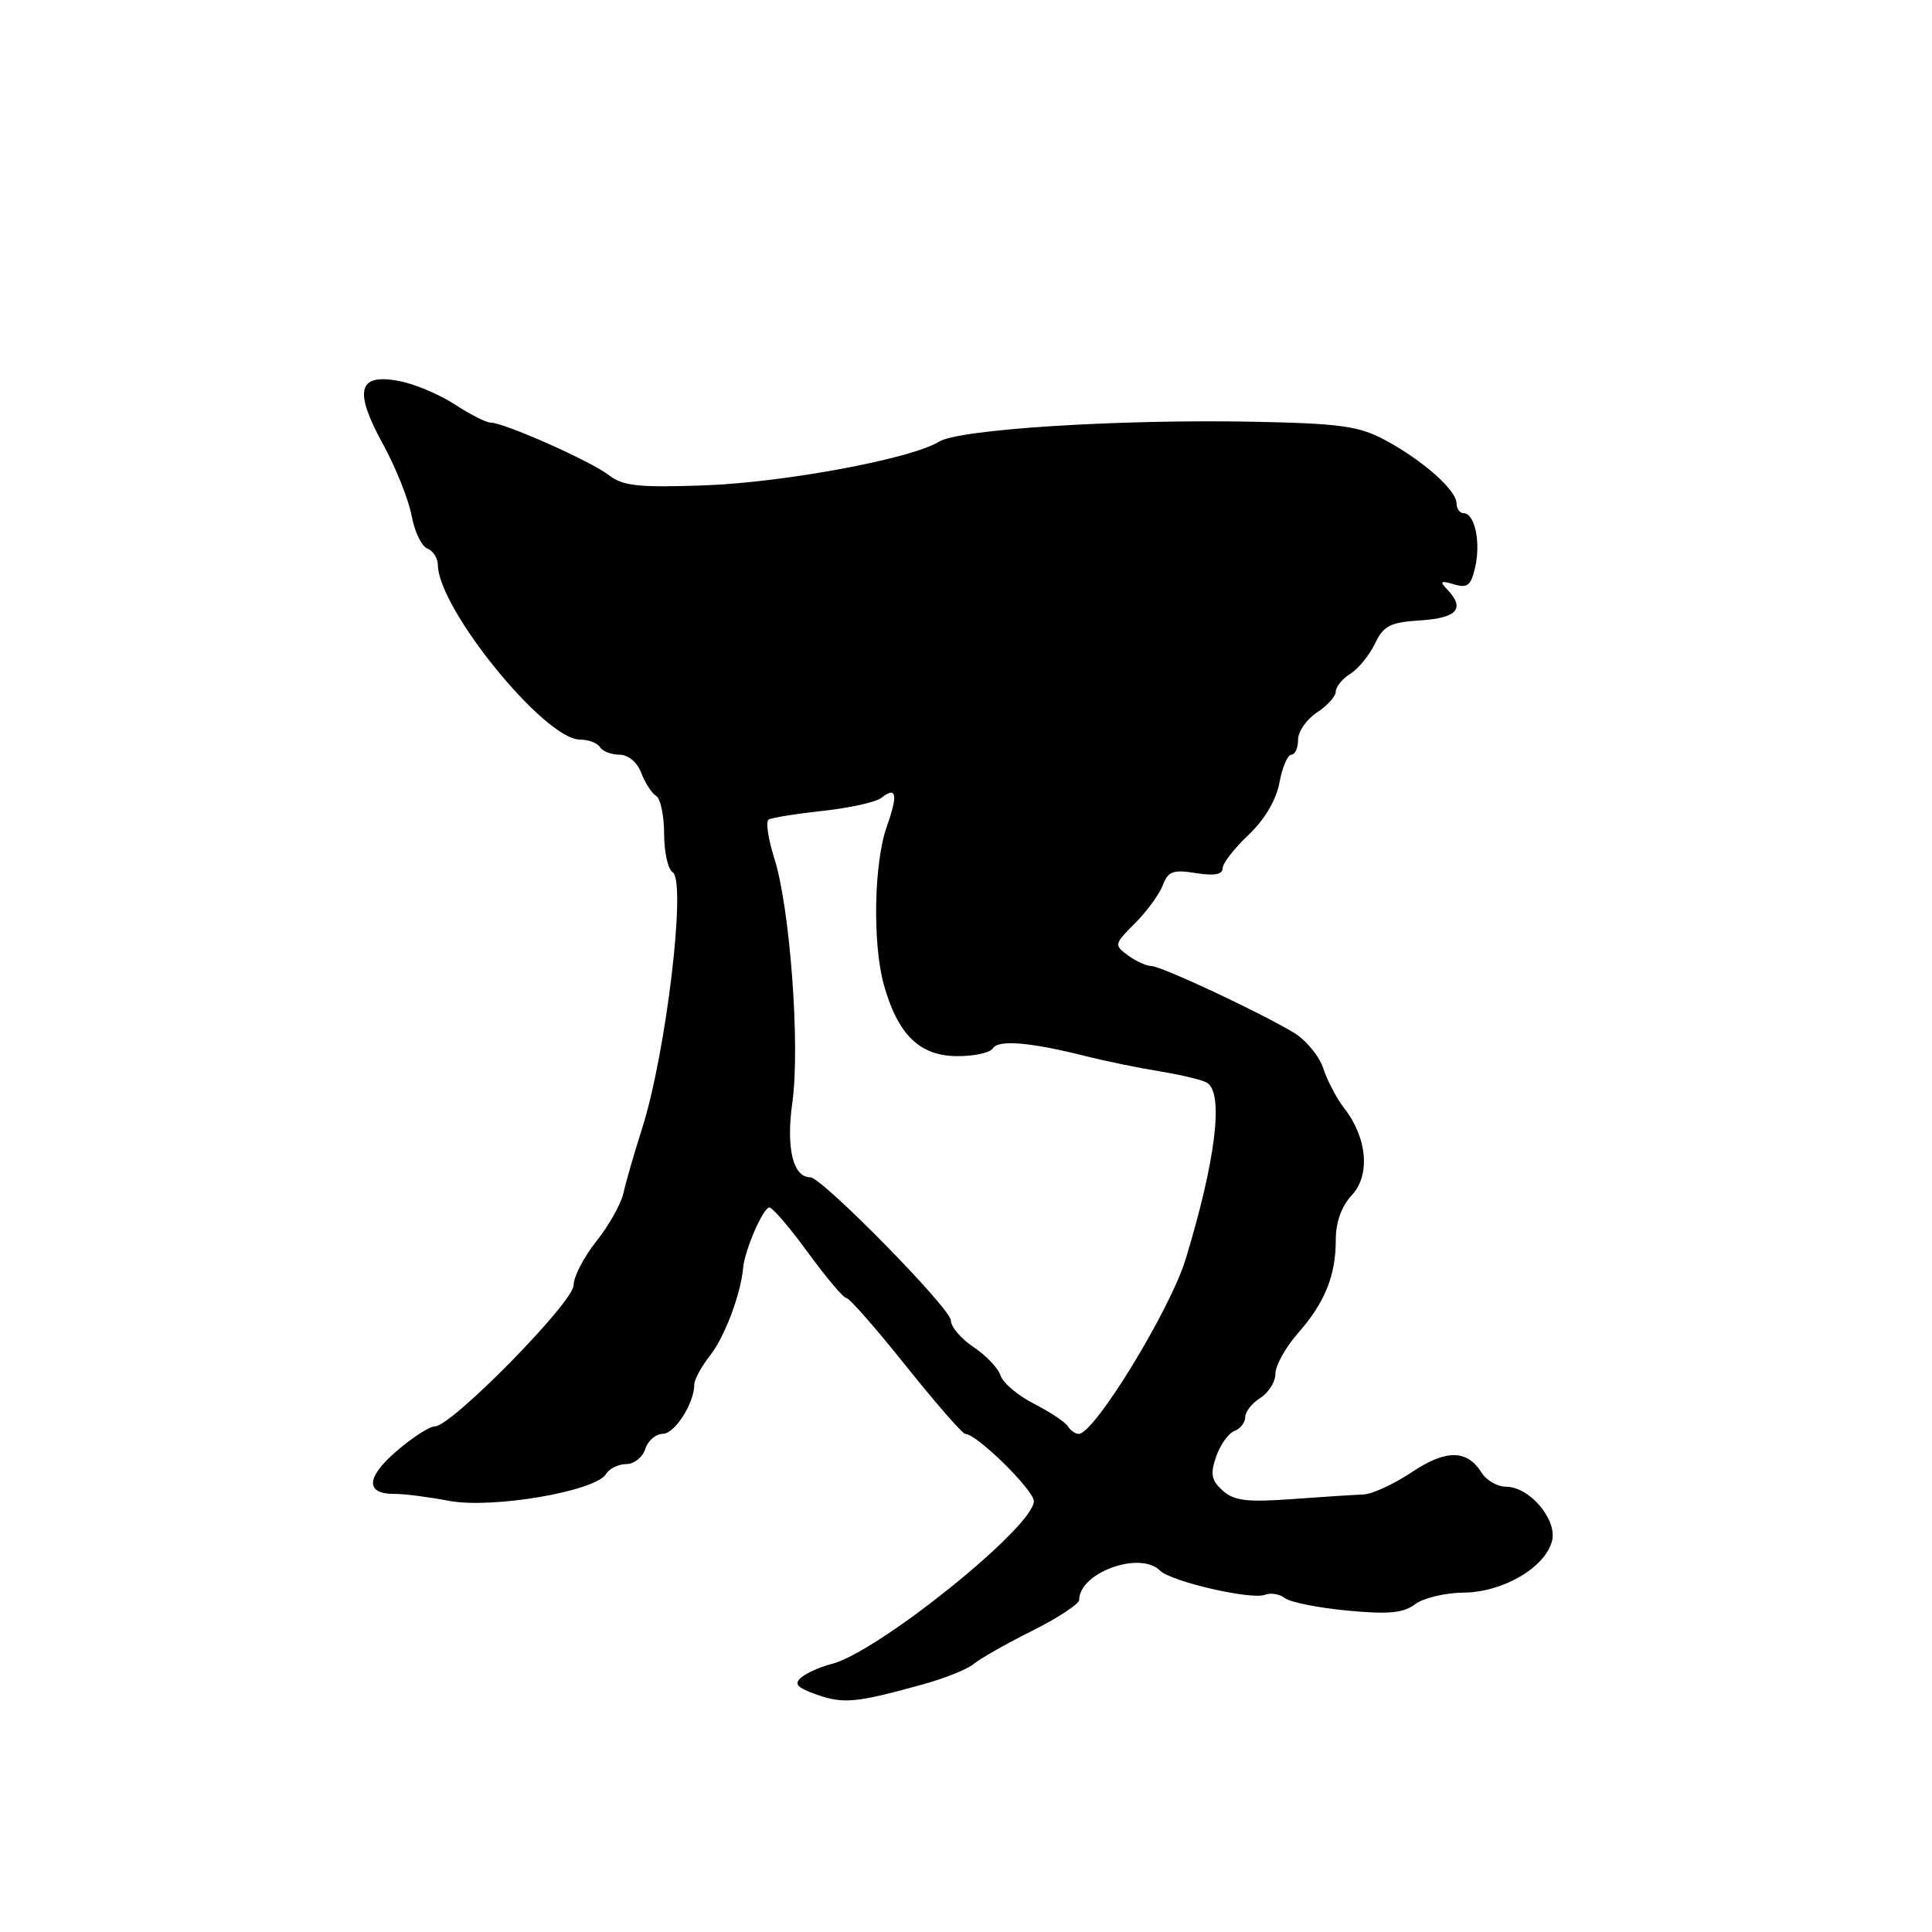 <?xml version="1.0" encoding="UTF-8" standalone="no"?>
<!DOCTYPE svg PUBLIC "-//W3C//DTD SVG 1.1//EN" "http://www.w3.org/Graphics/SVG/1.1/DTD/svg11.dtd" >
<svg xmlns="http://www.w3.org/2000/svg" xmlns:xlink="http://www.w3.org/1999/xlink" version="1.1" viewBox="0 0 256 256">
 <g >
 <path fill="currentColor"
d=" M 122.00 223.27 C 125.03 222.45 128.18 221.19 129.00 220.50 C 129.82 219.80 133.31 217.82 136.75 216.10 C 140.19 214.38 143.00 212.53 143.00 211.99 C 143.00 208.38 151.06 205.46 153.71 208.11 C 155.17 209.57 165.79 212.02 167.61 211.32 C 168.39 211.02 169.58 211.22 170.26 211.76 C 170.94 212.30 174.65 213.04 178.51 213.41 C 183.98 213.93 185.95 213.74 187.51 212.57 C 188.60 211.74 191.50 211.05 193.94 211.03 C 199.12 210.99 204.74 207.72 205.65 204.19 C 206.38 201.38 202.68 197.00 199.57 197.00 C 198.42 197.00 196.96 196.16 196.32 195.14 C 194.39 192.05 191.58 192.04 187.01 195.11 C 184.67 196.67 181.80 197.99 180.63 198.03 C 179.46 198.07 175.20 198.34 171.17 198.64 C 165.22 199.07 163.50 198.86 162.00 197.50 C 160.50 196.15 160.35 195.31 161.15 193.00 C 161.69 191.44 162.78 189.91 163.57 189.61 C 164.36 189.31 165.00 188.48 165.00 187.77 C 165.00 187.06 165.90 185.92 167.00 185.23 C 168.10 184.55 169.00 183.10 169.00 182.03 C 169.00 180.95 170.33 178.55 171.96 176.69 C 175.56 172.59 177.00 169.04 177.00 164.25 C 177.00 161.94 177.77 159.81 179.12 158.37 C 181.60 155.73 181.17 150.78 178.12 146.85 C 177.12 145.56 175.86 143.17 175.33 141.54 C 174.80 139.92 173.04 137.80 171.43 136.83 C 166.83 134.07 153.84 128.00 152.55 128.00 C 151.91 128.00 150.52 127.37 149.46 126.59 C 147.60 125.23 147.63 125.10 150.39 122.34 C 151.95 120.78 153.61 118.51 154.07 117.31 C 154.78 115.44 155.44 115.20 158.45 115.69 C 160.86 116.08 162.00 115.88 162.00 115.06 C 162.00 114.40 163.54 112.42 165.41 110.65 C 167.56 108.62 169.09 106.04 169.53 103.71 C 169.91 101.67 170.62 100.00 171.11 100.00 C 171.60 100.00 172.00 99.11 172.00 98.02 C 172.00 96.94 173.12 95.31 174.50 94.41 C 175.88 93.51 177.00 92.25 177.00 91.63 C 177.00 91.00 177.87 89.94 178.93 89.28 C 179.99 88.61 181.45 86.82 182.19 85.29 C 183.32 82.90 184.20 82.46 188.26 82.20 C 193.11 81.88 194.17 80.63 191.75 78.09 C 190.73 77.02 190.90 76.90 192.66 77.43 C 194.47 77.97 194.93 77.58 195.49 75.06 C 196.22 71.74 195.39 68.00 193.93 68.00 C 193.42 68.00 193.00 67.41 193.00 66.69 C 193.00 64.95 188.47 60.95 183.49 58.29 C 180.05 56.45 177.56 56.11 165.99 55.88 C 148.15 55.54 127.05 56.88 124.43 58.52 C 120.77 60.80 103.82 63.95 93.18 64.32 C 84.55 64.62 82.50 64.39 80.66 62.95 C 78.34 61.13 66.80 56.00 65.01 56.00 C 64.43 56.00 62.28 54.91 60.23 53.57 C 58.18 52.23 54.82 50.83 52.76 50.46 C 47.41 49.49 46.87 51.78 50.76 58.88 C 52.45 61.97 54.15 66.22 54.54 68.33 C 54.93 70.44 55.87 72.40 56.63 72.69 C 57.38 72.98 58.01 73.95 58.02 74.86 C 58.10 80.70 72.17 98.00 76.85 98.00 C 77.97 98.00 79.16 98.45 79.50 99.00 C 79.84 99.55 81.00 100.00 82.08 100.00 C 83.24 100.00 84.43 100.99 84.96 102.40 C 85.47 103.72 86.35 105.10 86.94 105.46 C 87.52 105.82 88.00 108.09 88.00 110.50 C 88.00 112.91 88.51 115.20 89.13 115.58 C 90.98 116.72 88.27 139.49 85.09 149.50 C 84.04 152.80 82.92 156.66 82.61 158.08 C 82.30 159.51 80.69 162.38 79.02 164.47 C 77.36 166.56 76.00 169.19 76.00 170.31 C 76.00 172.55 59.83 189.00 57.63 189.00 C 56.92 189.00 54.61 190.49 52.50 192.32 C 48.47 195.79 48.40 197.99 52.30 197.95 C 53.51 197.93 56.75 198.35 59.50 198.87 C 65.21 199.95 78.91 197.61 80.30 195.32 C 80.74 194.59 81.95 194.00 82.98 194.00 C 84.02 194.00 85.15 193.10 85.50 192.00 C 85.85 190.90 86.89 190.00 87.82 189.99 C 89.42 189.98 92.00 185.93 92.00 183.44 C 92.00 182.79 92.94 181.08 94.08 179.62 C 96.02 177.16 98.15 171.52 98.47 168.00 C 98.69 165.60 101.13 160.00 101.95 160.00 C 102.37 160.00 104.68 162.70 107.08 166.00 C 109.49 169.30 111.77 172.00 112.16 172.00 C 112.55 172.00 116.10 176.05 120.05 181.00 C 124.01 185.95 127.54 190.00 127.91 190.00 C 129.41 190.00 137.00 197.45 136.99 198.92 C 136.97 202.33 116.30 218.95 110.18 220.49 C 108.71 220.86 106.92 221.65 106.19 222.26 C 105.15 223.12 105.58 223.61 108.18 224.53 C 111.73 225.79 113.38 225.64 122.00 223.27 Z  M 141.49 188.99 C 141.15 188.43 139.13 187.09 137.00 186.00 C 134.88 184.92 132.89 183.24 132.58 182.27 C 132.27 181.30 130.66 179.60 129.01 178.50 C 127.36 177.40 126.00 175.82 126.00 174.98 C 126.00 173.40 108.91 156.00 107.37 156.00 C 105.07 156.00 104.14 152.10 104.99 146.09 C 106.04 138.64 104.69 120.31 102.61 113.77 C 101.79 111.18 101.44 108.85 101.84 108.60 C 102.24 108.35 105.48 107.83 109.03 107.44 C 112.59 107.06 116.07 106.28 116.77 105.73 C 118.80 104.12 119.02 105.27 117.50 109.54 C 115.80 114.32 115.60 125.02 117.11 130.47 C 118.94 137.04 121.81 139.88 126.69 139.94 C 129.00 139.98 131.19 139.51 131.56 138.91 C 132.28 137.73 136.60 138.10 144.00 139.98 C 146.47 140.60 150.84 141.50 153.69 141.96 C 156.55 142.43 159.36 143.11 159.94 143.47 C 162.18 144.85 161.10 153.72 157.11 166.83 C 155.06 173.56 145.01 190.00 142.94 190.00 C 142.49 190.00 141.84 189.54 141.49 188.99 Z "/>
</g>
</svg>